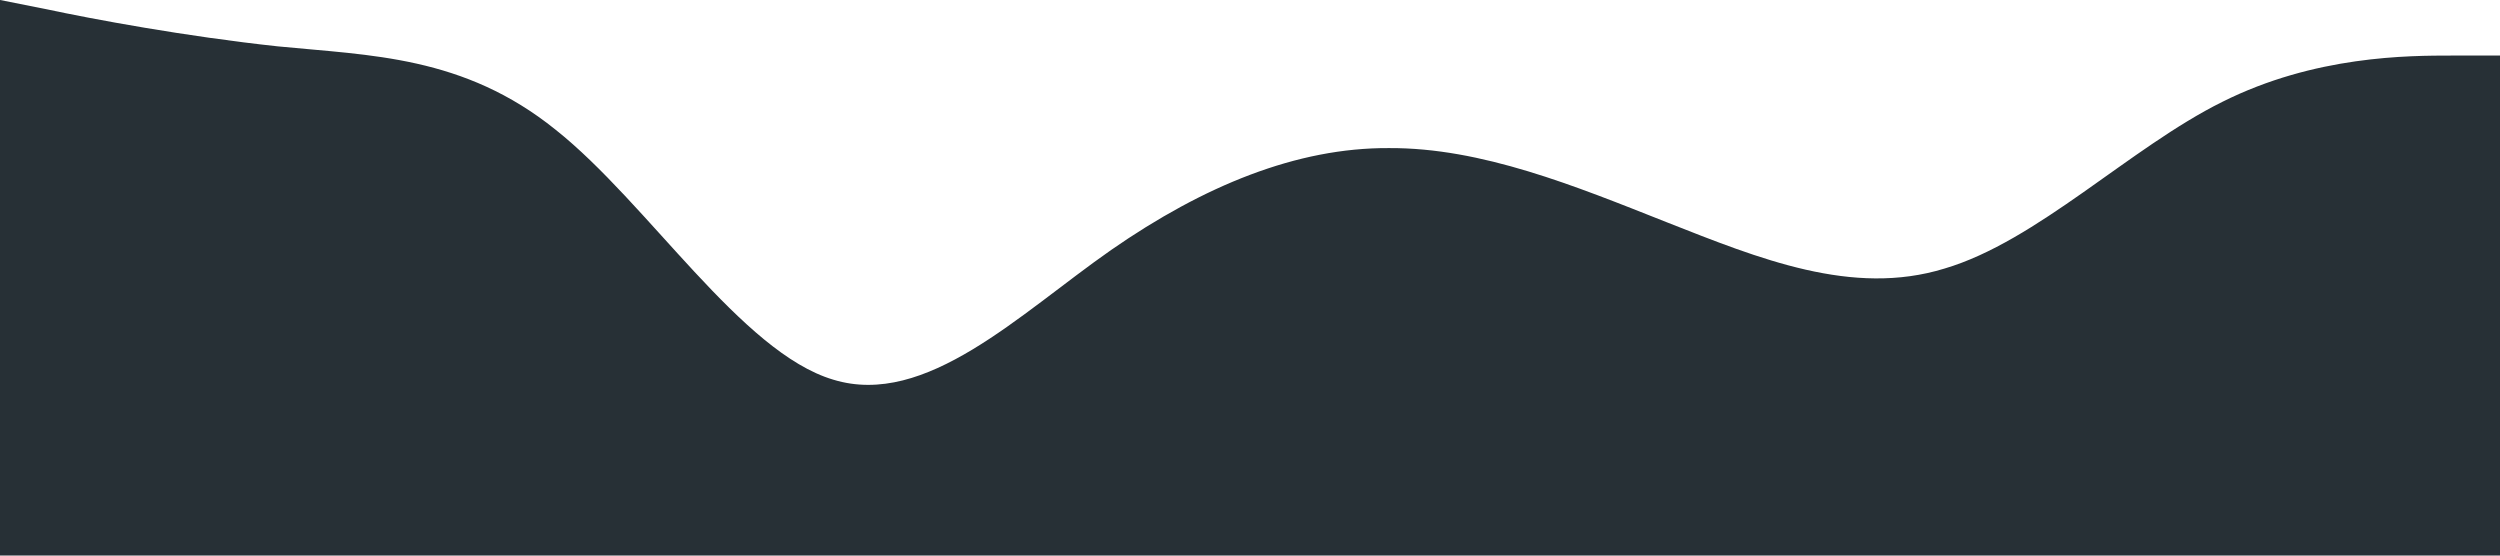 <svg xmlns="http://www.w3.org/2000/svg" viewBox="0 0 1440 320">
  <path fill="#273036" fill-opacity="1" d="M0,0L26.7,5.3C53.3,11,107,21,160,26.7C213.3,32,267,32,320,74.7C373.3,117,427,203,480,218.7C533.3,235,587,181,640,144C693.3,107,747,85,800,85.3C853.3,85,907,107,960,128C1013.3,149,1067,171,1120,154.7C1173.3,139,1227,85,1280,58.7C1333.3,32,1387,32,1413,32L1440,32L1440,320L1413.3,320C1386.7,320,1333,320,1280,320C1226.7,320,1173,320,1120,320C1066.7,320,1013,320,960,320C906.7,320,853,320,800,320C746.7,320,693,320,640,320C586.7,320,533,320,480,320C426.7,320,373,320,320,320C266.7,320,213,320,160,320C106.7,320,53,320,27,320L0,320Z"></path>
</svg>